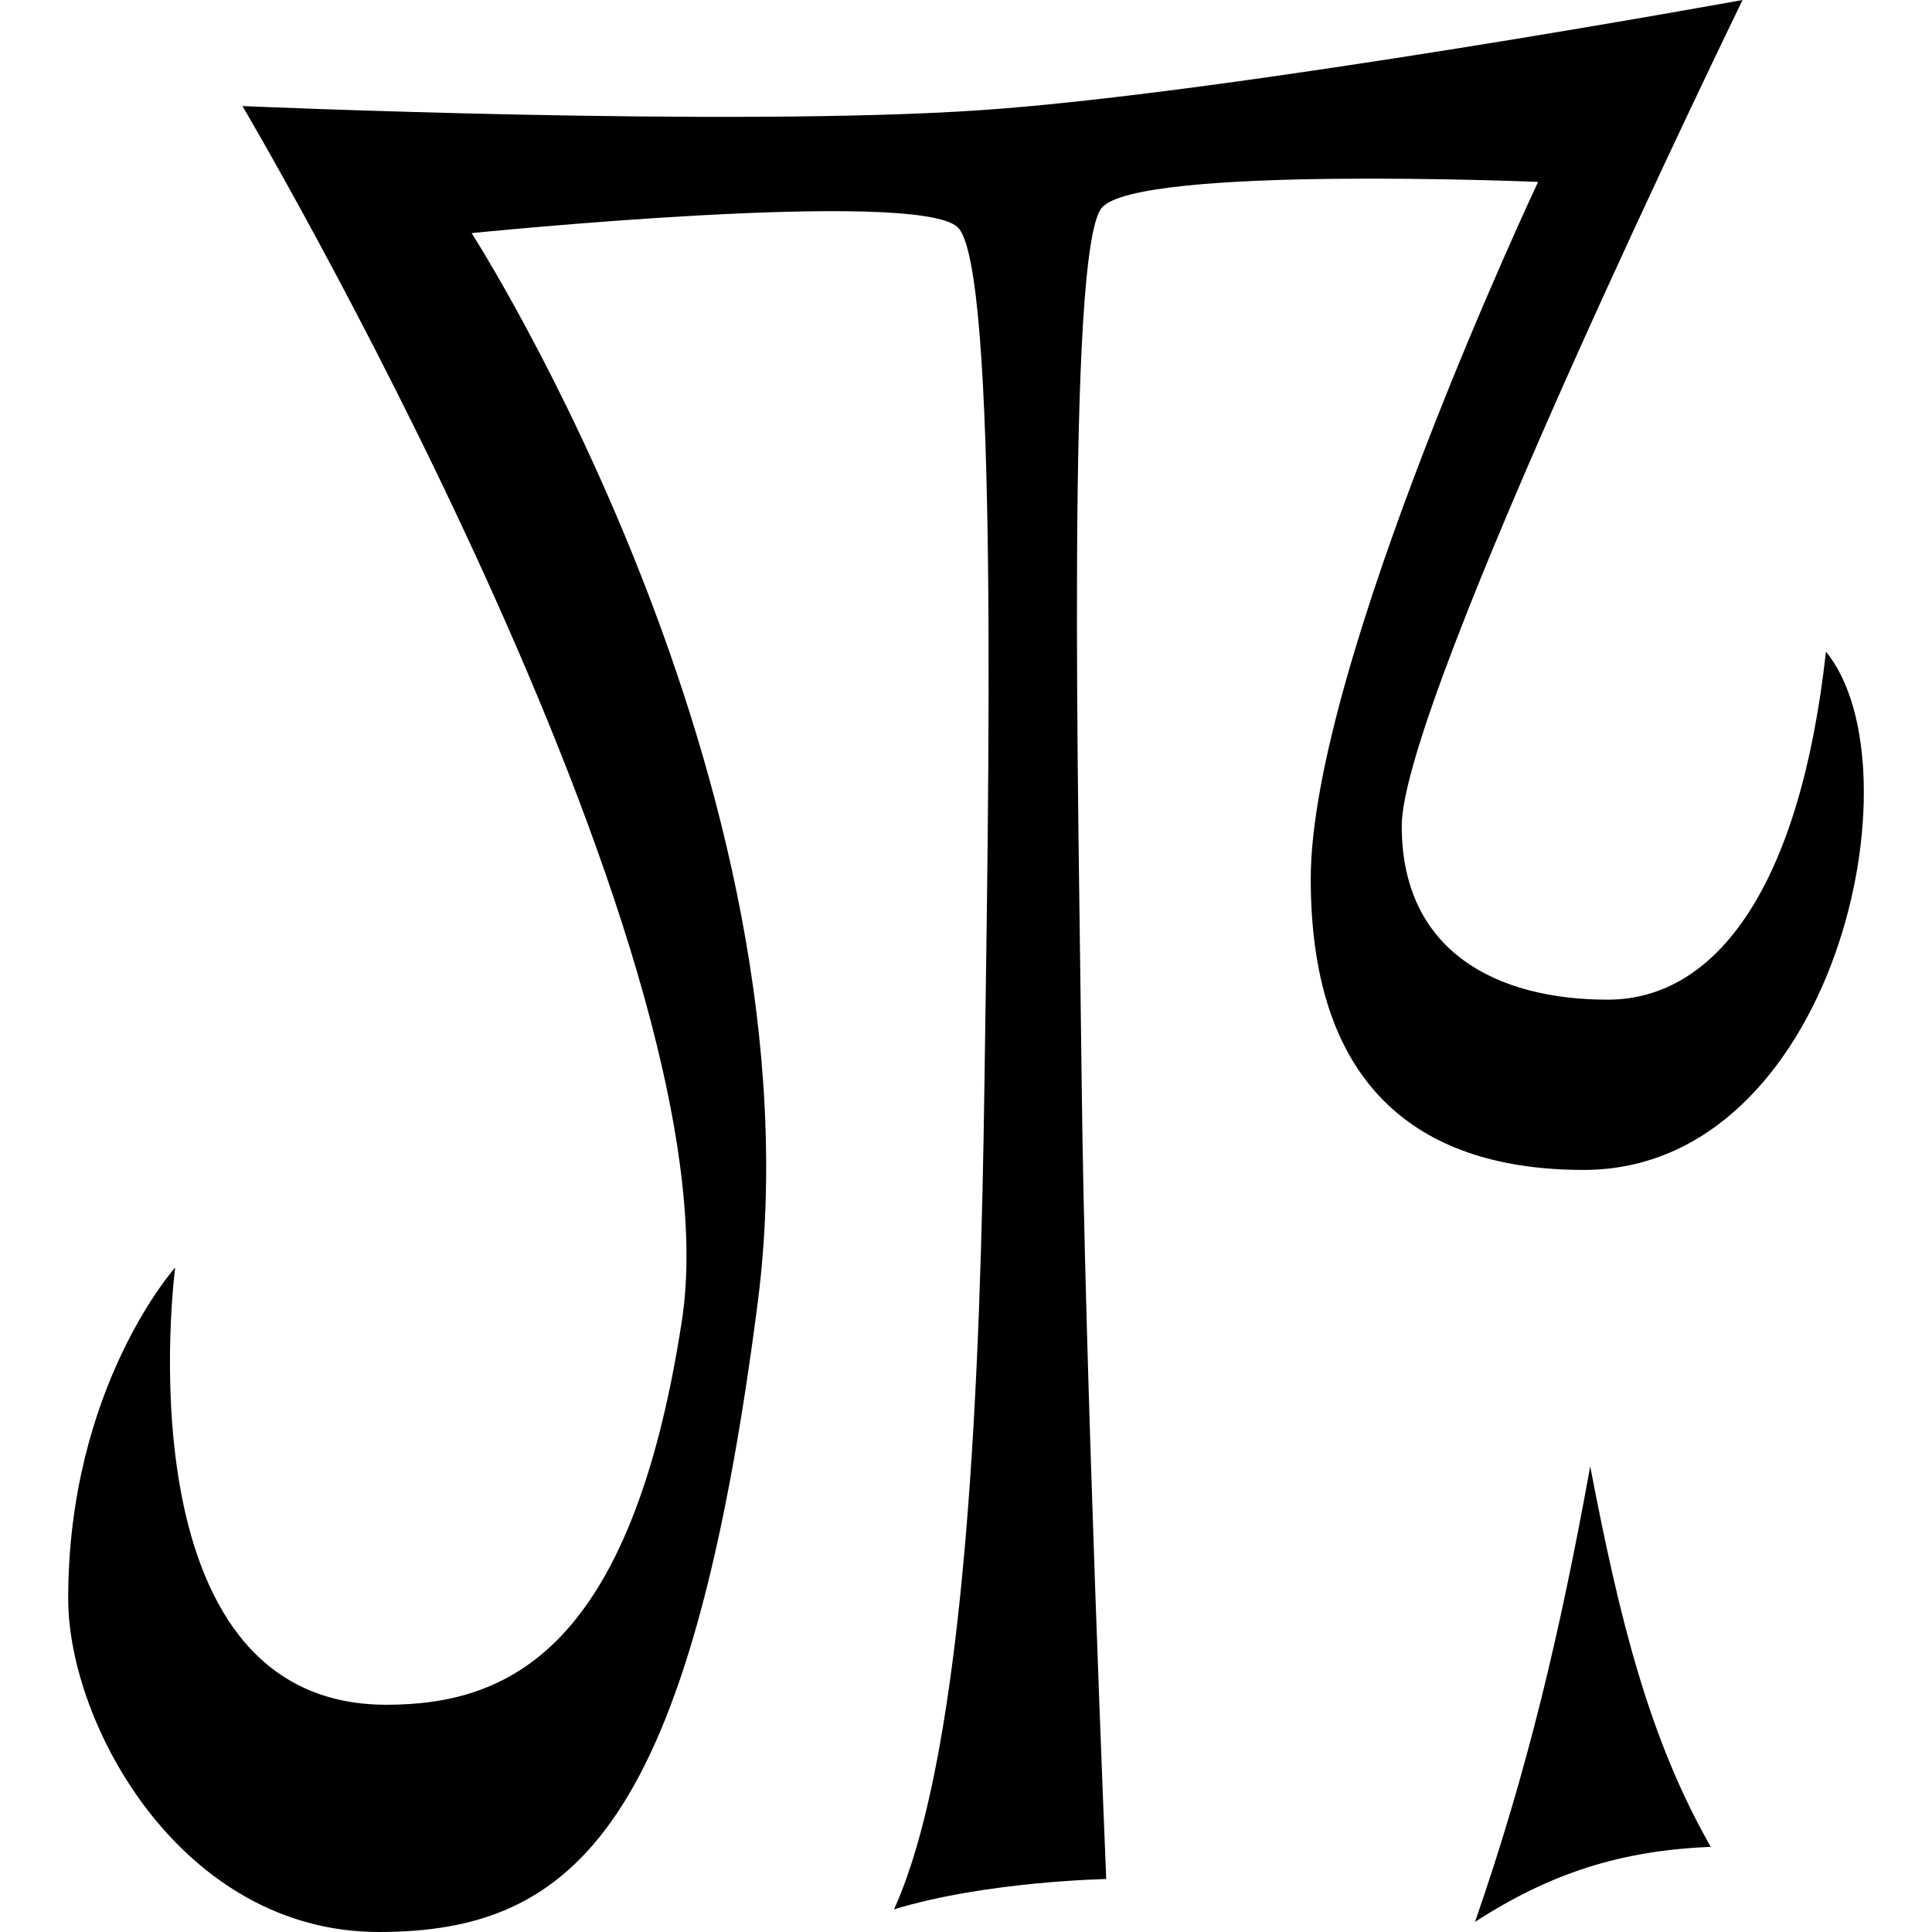 <?xml version="1.0" encoding="UTF-8" standalone="no"?>
<!-- Created with Inkscape (http://www.inkscape.org/) -->

<svg
   width="215"
   height="215"
   viewBox="0 0 56.885 56.885"
   version="1.1"
   id="svg5"
   xml:space="preserve"
   inkscape:version="1.2.1 (9c6d41e, 2022-07-14)"
   sodipodi:docname="senlui.svg"
   xmlns:inkscape="http://www.inkscape.org/namespaces/inkscape"
   xmlns:sodipodi="http://sodipodi.sourceforge.net/DTD/sodipodi-0.dtd"
   xmlns="http://www.w3.org/2000/svg"
   xmlns:svg="http://www.w3.org/2000/svg"><sodipodi:namedview
     id="namedview7"
     pagecolor="#ffffff"
     bordercolor="#000000"
     borderopacity="0.25"
     inkscape:showpageshadow="2"
     inkscape:pageopacity="0.0"
     inkscape:pagecheckerboard="0"
     inkscape:deskcolor="#d1d1d1"
     inkscape:document-units="px"
     showgrid="false"
     inkscape:zoom="5.6568543"
     inkscape:cx="123.83207"
     inkscape:cy="173.50633"
     inkscape:window-width="2560"
     inkscape:window-height="1387"
     inkscape:window-x="0"
     inkscape:window-y="25"
     inkscape:window-maximized="0"
     inkscape:current-layer="layer1" /><defs
     id="defs2"><inkscape:perspective
       sodipodi:type="inkscape:persp3d"
       inkscape:vp_x="0 : 28.442708 : 1"
       inkscape:vp_y="0 : 1000 : 0"
       inkscape:vp_z="56.885415 : 28.442708 : 1"
       inkscape:persp3d-origin="28.442708 : 18.961805 : 1"
       id="perspective31856" /></defs><g
     inkscape:label="Layer 1"
     inkscape:groupmode="layer"
     id="layer1"
     transform="translate(0,-480.229)"><path
       id="path36623"
       style="fill:#000000;fill-opacity:1;stroke:none;stroke-width:1.262"
       d="m 51.307,480.229 c 0,0 -14.988,2.731 -22.387,3.241 -7.399,0.511 -21.781,-0.118 -21.781,-0.118 0,0 14.631,24.753 12.937,35.773 -1.491,9.698 -5.118,11.298 -8.7,11.298 -7.92,0 -6.218,-12.873 -6.218,-12.873 0,0 -3.15,3.516 -3.15,9.75 0,3.711 3.338,9.814 9.147,9.814 5.808,0 9.172,-3.157 11.153,-18.515 1.981,-15.358 -8.422,-31.506 -8.422,-31.506 0,0 13.106,-1.334 14.315,-0.17 1.209,1.164 0.901,16.765 0.786,25.128 -0.114,8.363 -0.499,19.625 -2.664,24.396 2.725,-0.83 6.248,-0.892 6.248,-0.892 0,0 -0.632,-15.165 -0.722,-23.425 -0.091,-8.259 -0.469,-24.527 0.592,-25.783 1.061,-1.257 12.846,-0.762 12.846,-0.762 0,0 -6.694,14.203 -6.694,20.524 0,6.321 3.394,8.567 8.035,8.567 7.401,0 9.945,-11.819 7.135,-15.261 -0.759,6.889 -3.209,10.248 -6.428,10.248 -3.219,0 -6.063,-1.38 -6.063,-5.117 0,-3.736 10.036,-24.317 10.036,-24.317 z m -4.486,43.179 c -0.894,4.943 -1.867,9.018 -3.391,13.408 2.235,-1.446 4.312,-2.103 6.941,-2.208 -1.814,-3.181 -2.682,-6.678 -3.549,-11.2 z" /></g></svg>
